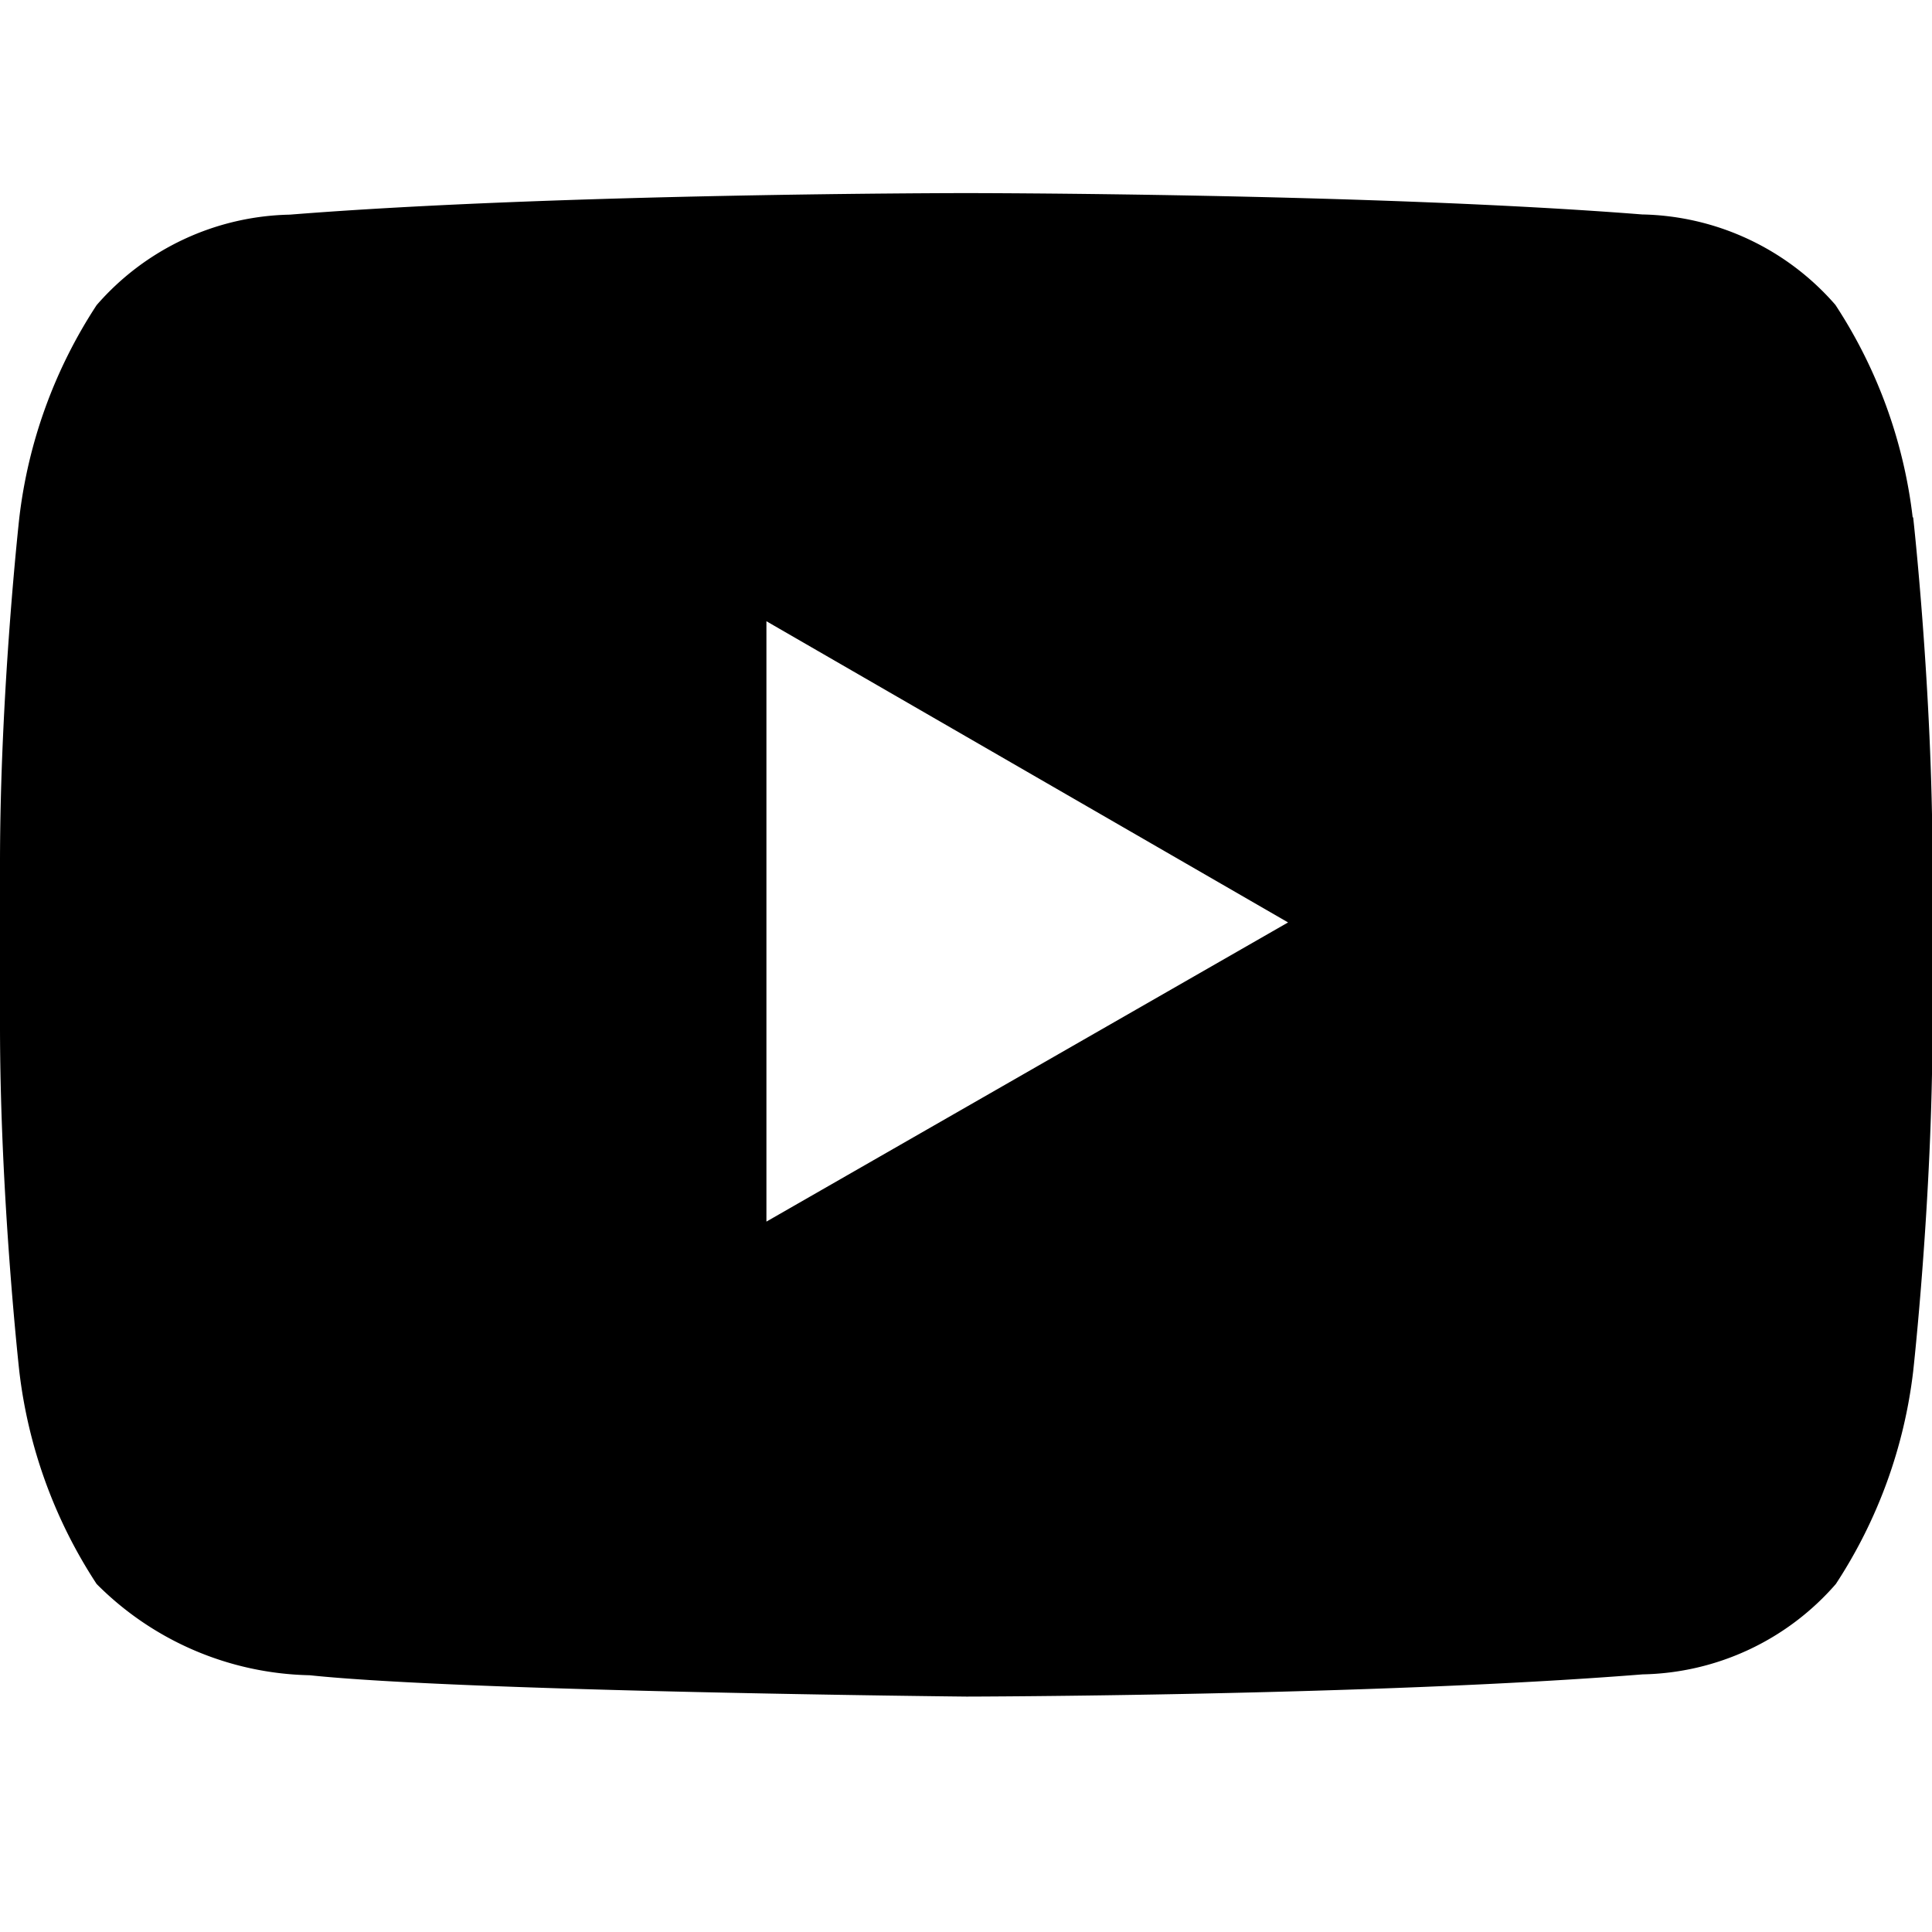 <svg id="ic_youtube" xmlns="http://www.w3.org/2000/svg" width="20" height="20" viewBox="0 0 20 20">
  <rect id="사각형_441" data-name="사각형 441" width="20" height="20" fill="none"/>
  <path id="youtube" d="M10.934,18.147V11.932l5.4,3.118ZM22.8,10.857a5.091,5.091,0,0,0-.8-2.2,2.719,2.719,0,0,0-2-.936C17.2,7.5,13,7.5,13,7.5H13s-4.2,0-7,.223A2.719,2.719,0,0,0,4,8.66a5.1,5.1,0,0,0-.8,2.2s-.2,1.79-.2,3.58v1.678c0,1.789.2,3.58.2,3.58a5.092,5.092,0,0,0,.8,2.2,3.2,3.2,0,0,0,2.205.945c1.6.169,6.8.221,6.8.221s4.2-.007,7-.23a2.718,2.718,0,0,0,2-.936,5.1,5.1,0,0,0,.8-2.2s.2-1.791.2-3.58V14.436c0-1.791-.2-3.58-.2-3.58Z" transform="translate(-3 -5.501)" fill-rule="evenodd"/>
</svg>
